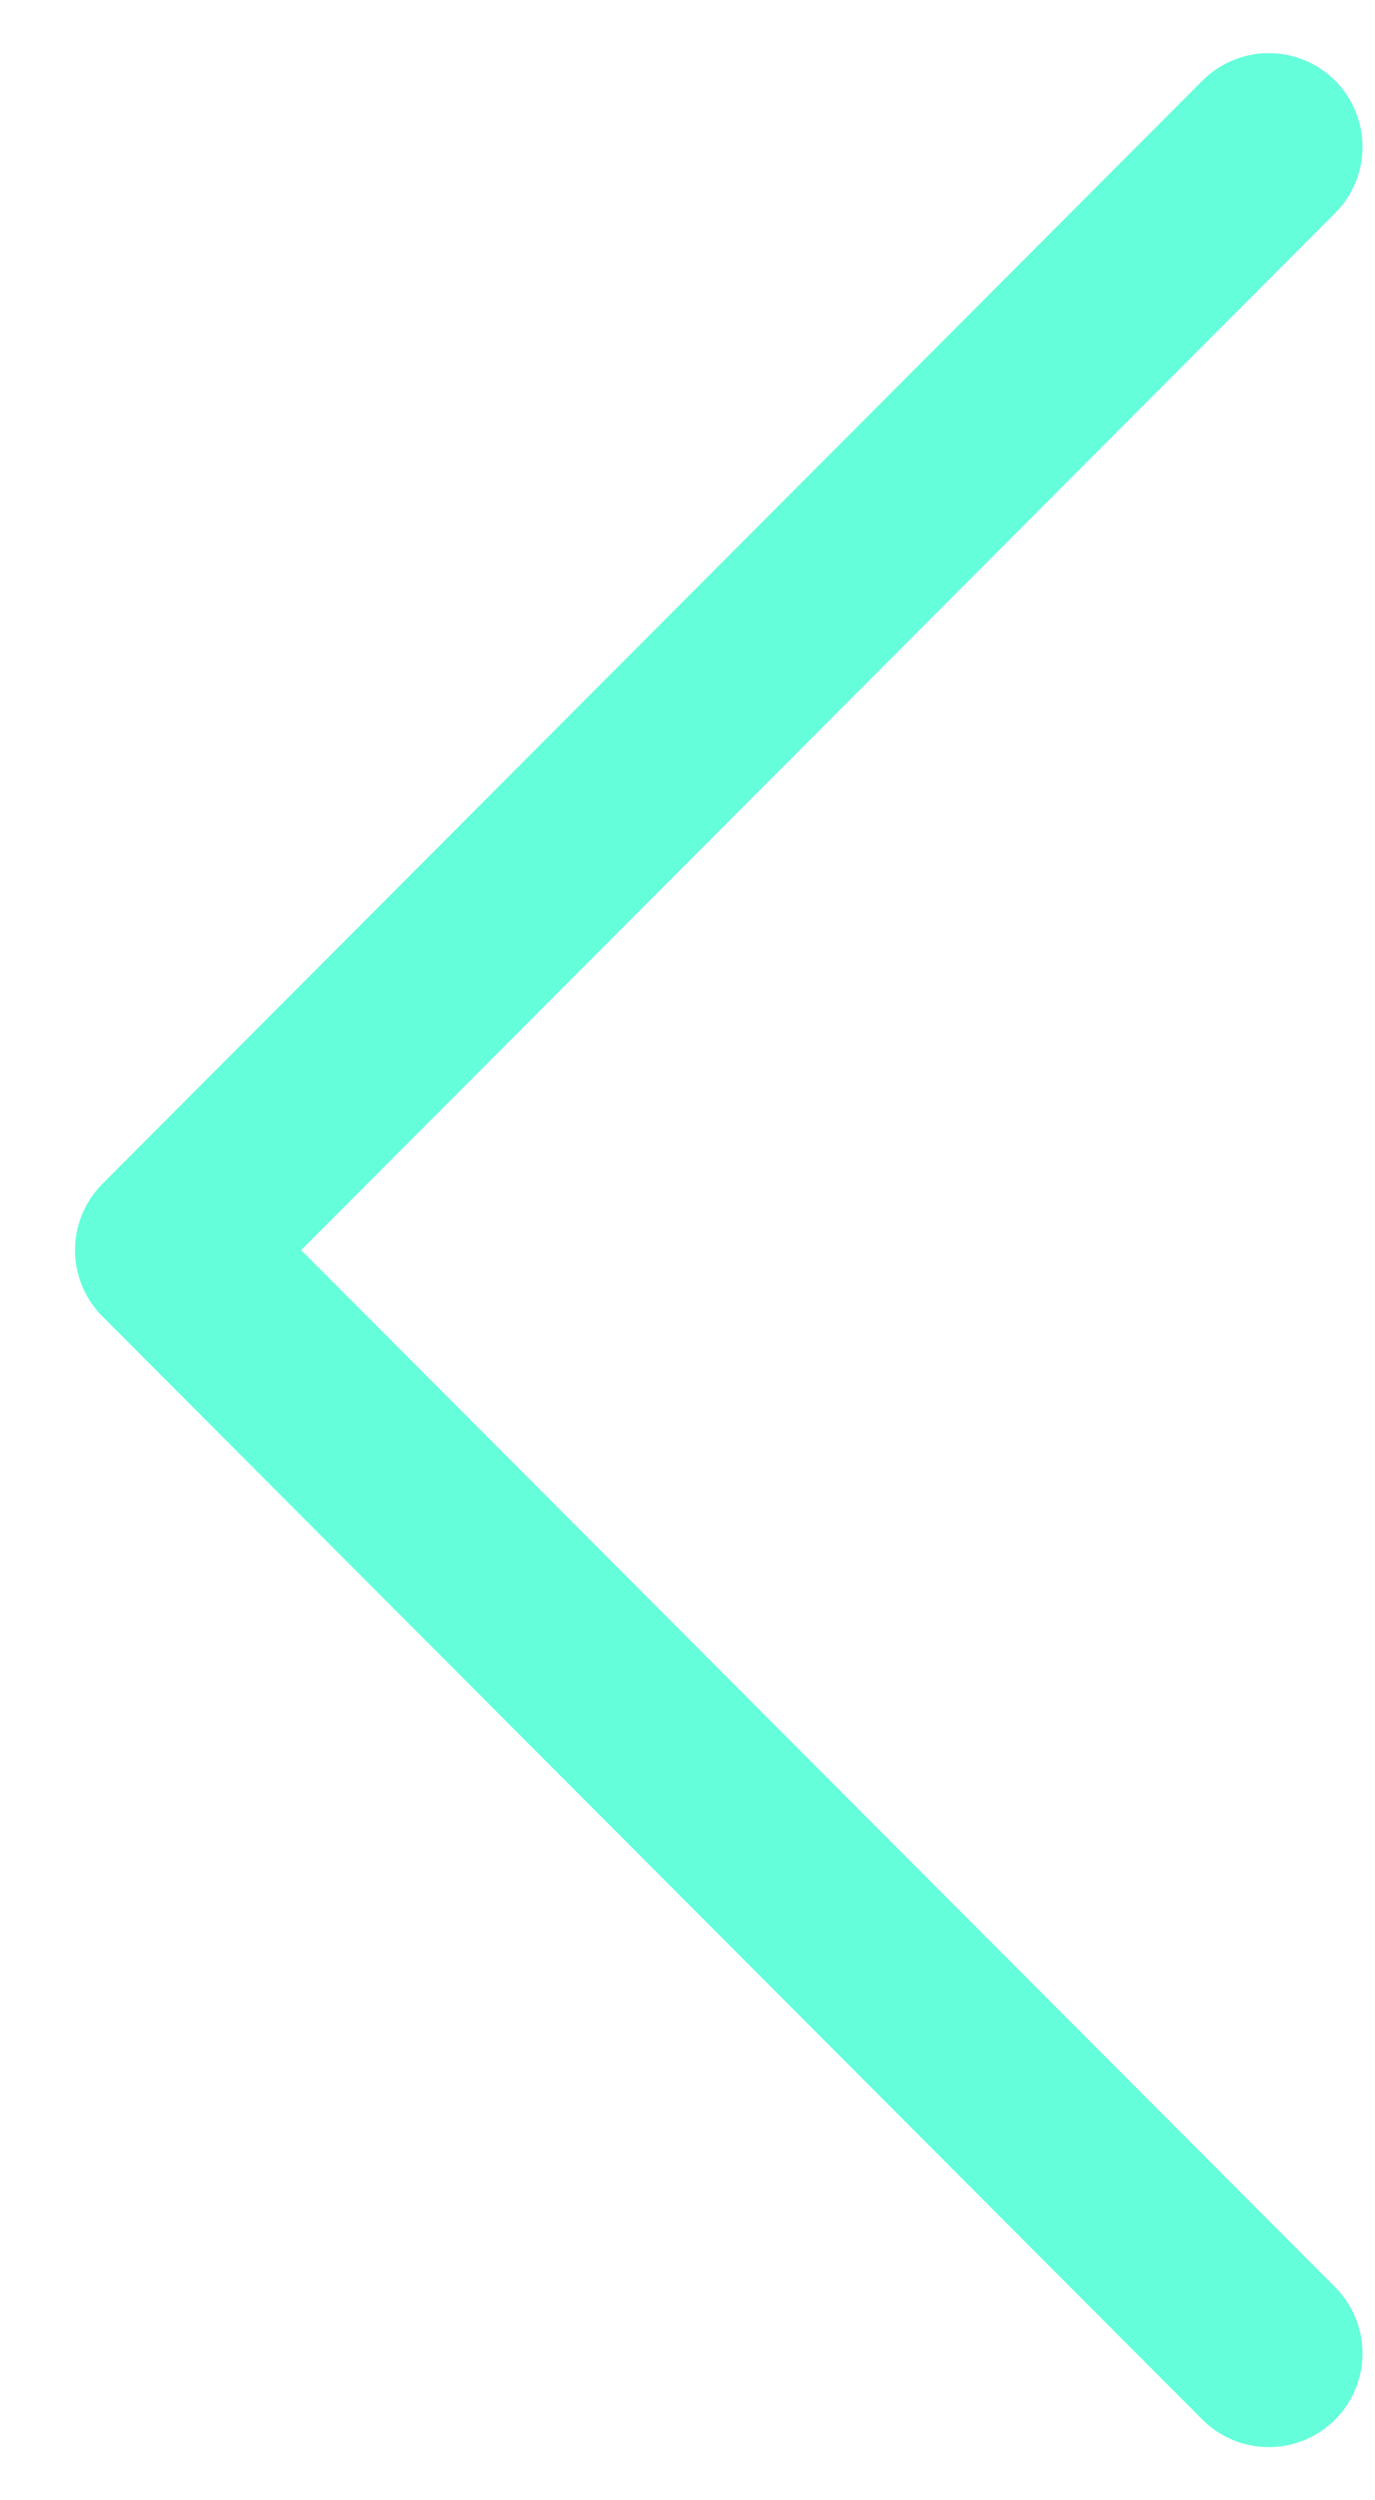 <svg width="11" height="20" viewBox="0 0 11 20" fill="none" xmlns="http://www.w3.org/2000/svg">
<path d="M10.15 18.825L1.35 10L10.15 1.175" stroke="#64FFDA" stroke-width="1.5" stroke-linecap="round" stroke-linejoin="round"/>
</svg>
